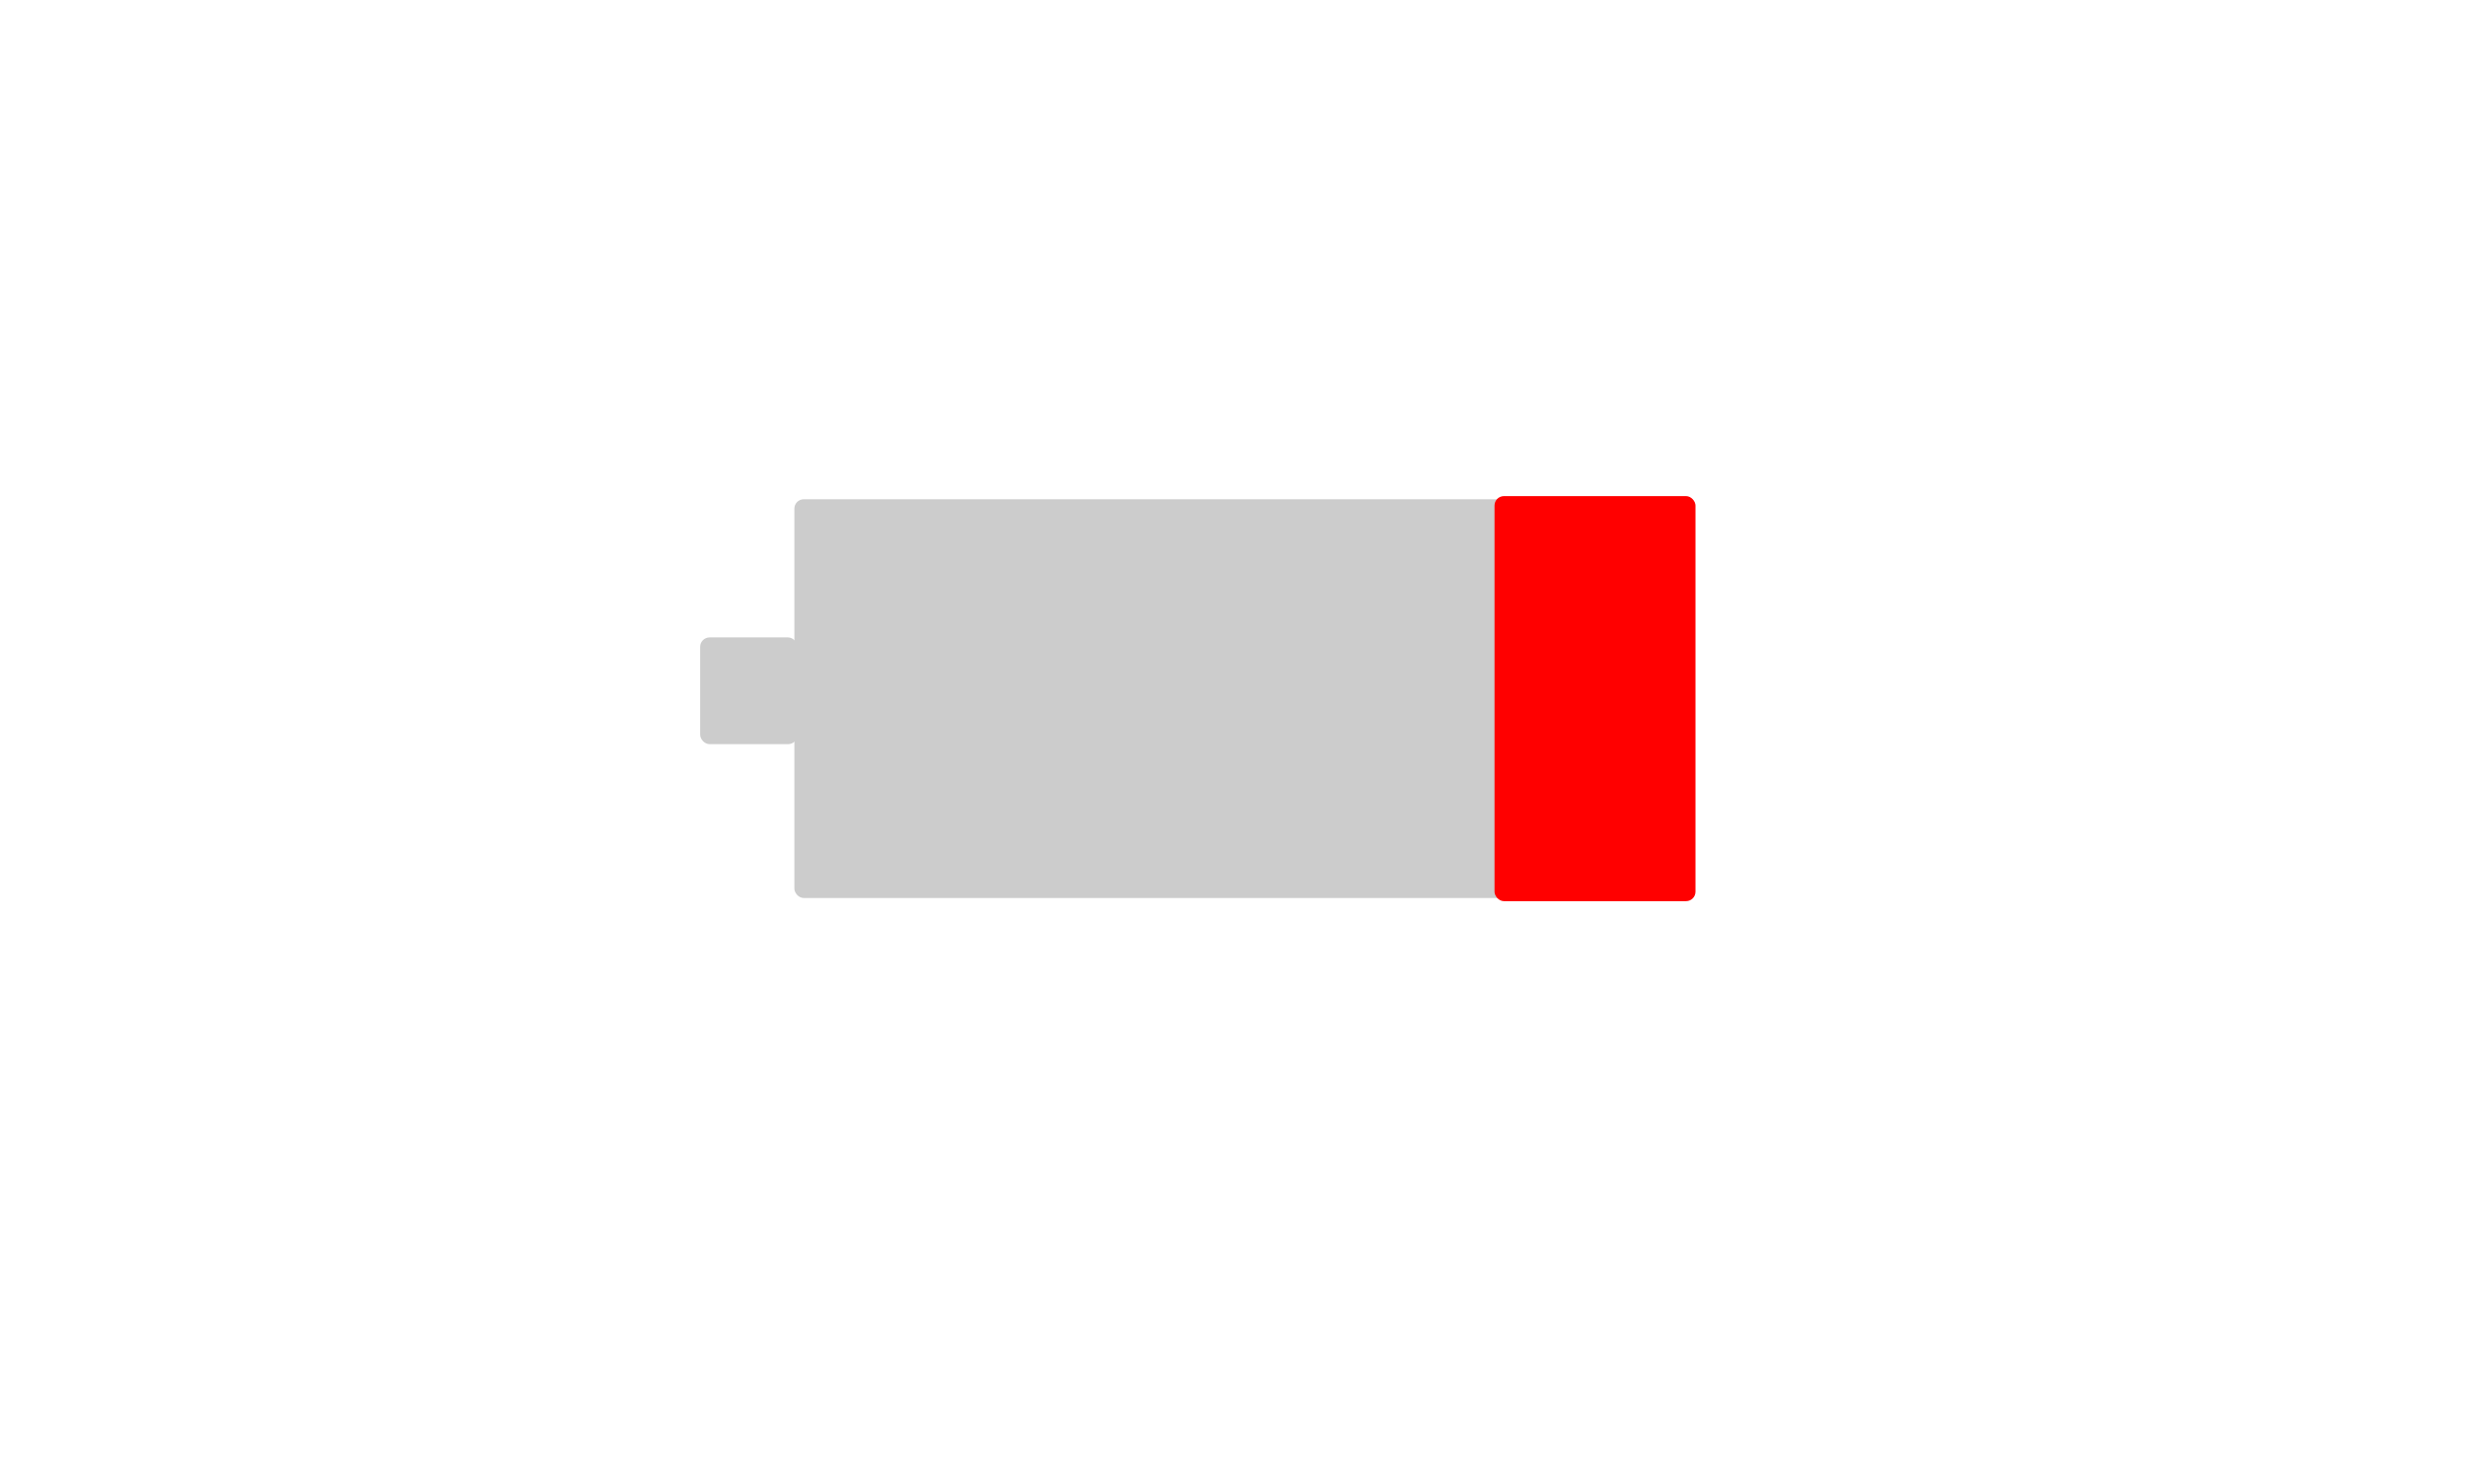 <?xml version="1.0" encoding="UTF-8" standalone="no"?>
<!-- Created with Inkscape (http://www.inkscape.org/) -->

<svg
   width="1080"
   height="650"
   viewBox="0 0 285.75 171.979"
   version="1.1"
   id="svg5"
   inkscape:version="1.2.2 (b0a8486, 2022-12-01)"
   sodipodi:docname="描画.svg"
   inkscape:export-filename="bat20.png"
   inkscape:export-xdpi="96"
   inkscape:export-ydpi="96"
   xmlns:inkscape="http://www.inkscape.org/namespaces/inkscape"
   xmlns:sodipodi="http://sodipodi.sourceforge.net/DTD/sodipodi-0.dtd"
   xmlns="http://www.w3.org/2000/svg"
   xmlns:svg="http://www.w3.org/2000/svg">
  <sodipodi:namedview
     id="namedview7"
     pagecolor="#ffffff"
     bordercolor="#000000"
     borderopacity="0.25"
     inkscape:showpageshadow="2"
     inkscape:pageopacity="0.0"
     inkscape:pagecheckerboard="0"
     inkscape:deskcolor="#d1d1d1"
     inkscape:document-units="mm"
     showgrid="false"
     inkscape:zoom="0.72693603"
     inkscape:cx="213.22371"
     inkscape:cy="401.68597"
     inkscape:window-width="1920"
     inkscape:window-height="966"
     inkscape:window-x="1920"
     inkscape:window-y="25"
     inkscape:window-maximized="1"
     inkscape:current-layer="layer1" />
  <defs
     id="defs2" />
  <g
     inkscape:label="Layer 1"
     inkscape:groupmode="layer"
     id="layer1">
    <rect
       style="fill:#cccccc;stroke-width:0.265"
       id="rect111"
       width="104.096"
       height="46.224"
       x="92.085"
       y="57.871"
       ry="1.092" />
    <rect
       style="fill:#ff0000;stroke-width:0.265"
       id="rect427"
       width="23.294"
       height="46.952"
       x="173.25"
       y="57.507"
       ry="1.092" />
    <rect
       style="fill:#cccccc;stroke-width:0.265"
       id="rect533"
       width="11.283"
       height="12.375"
       x="81.165"
       y="73.886"
       ry="1.092" />
  </g>
</svg>
